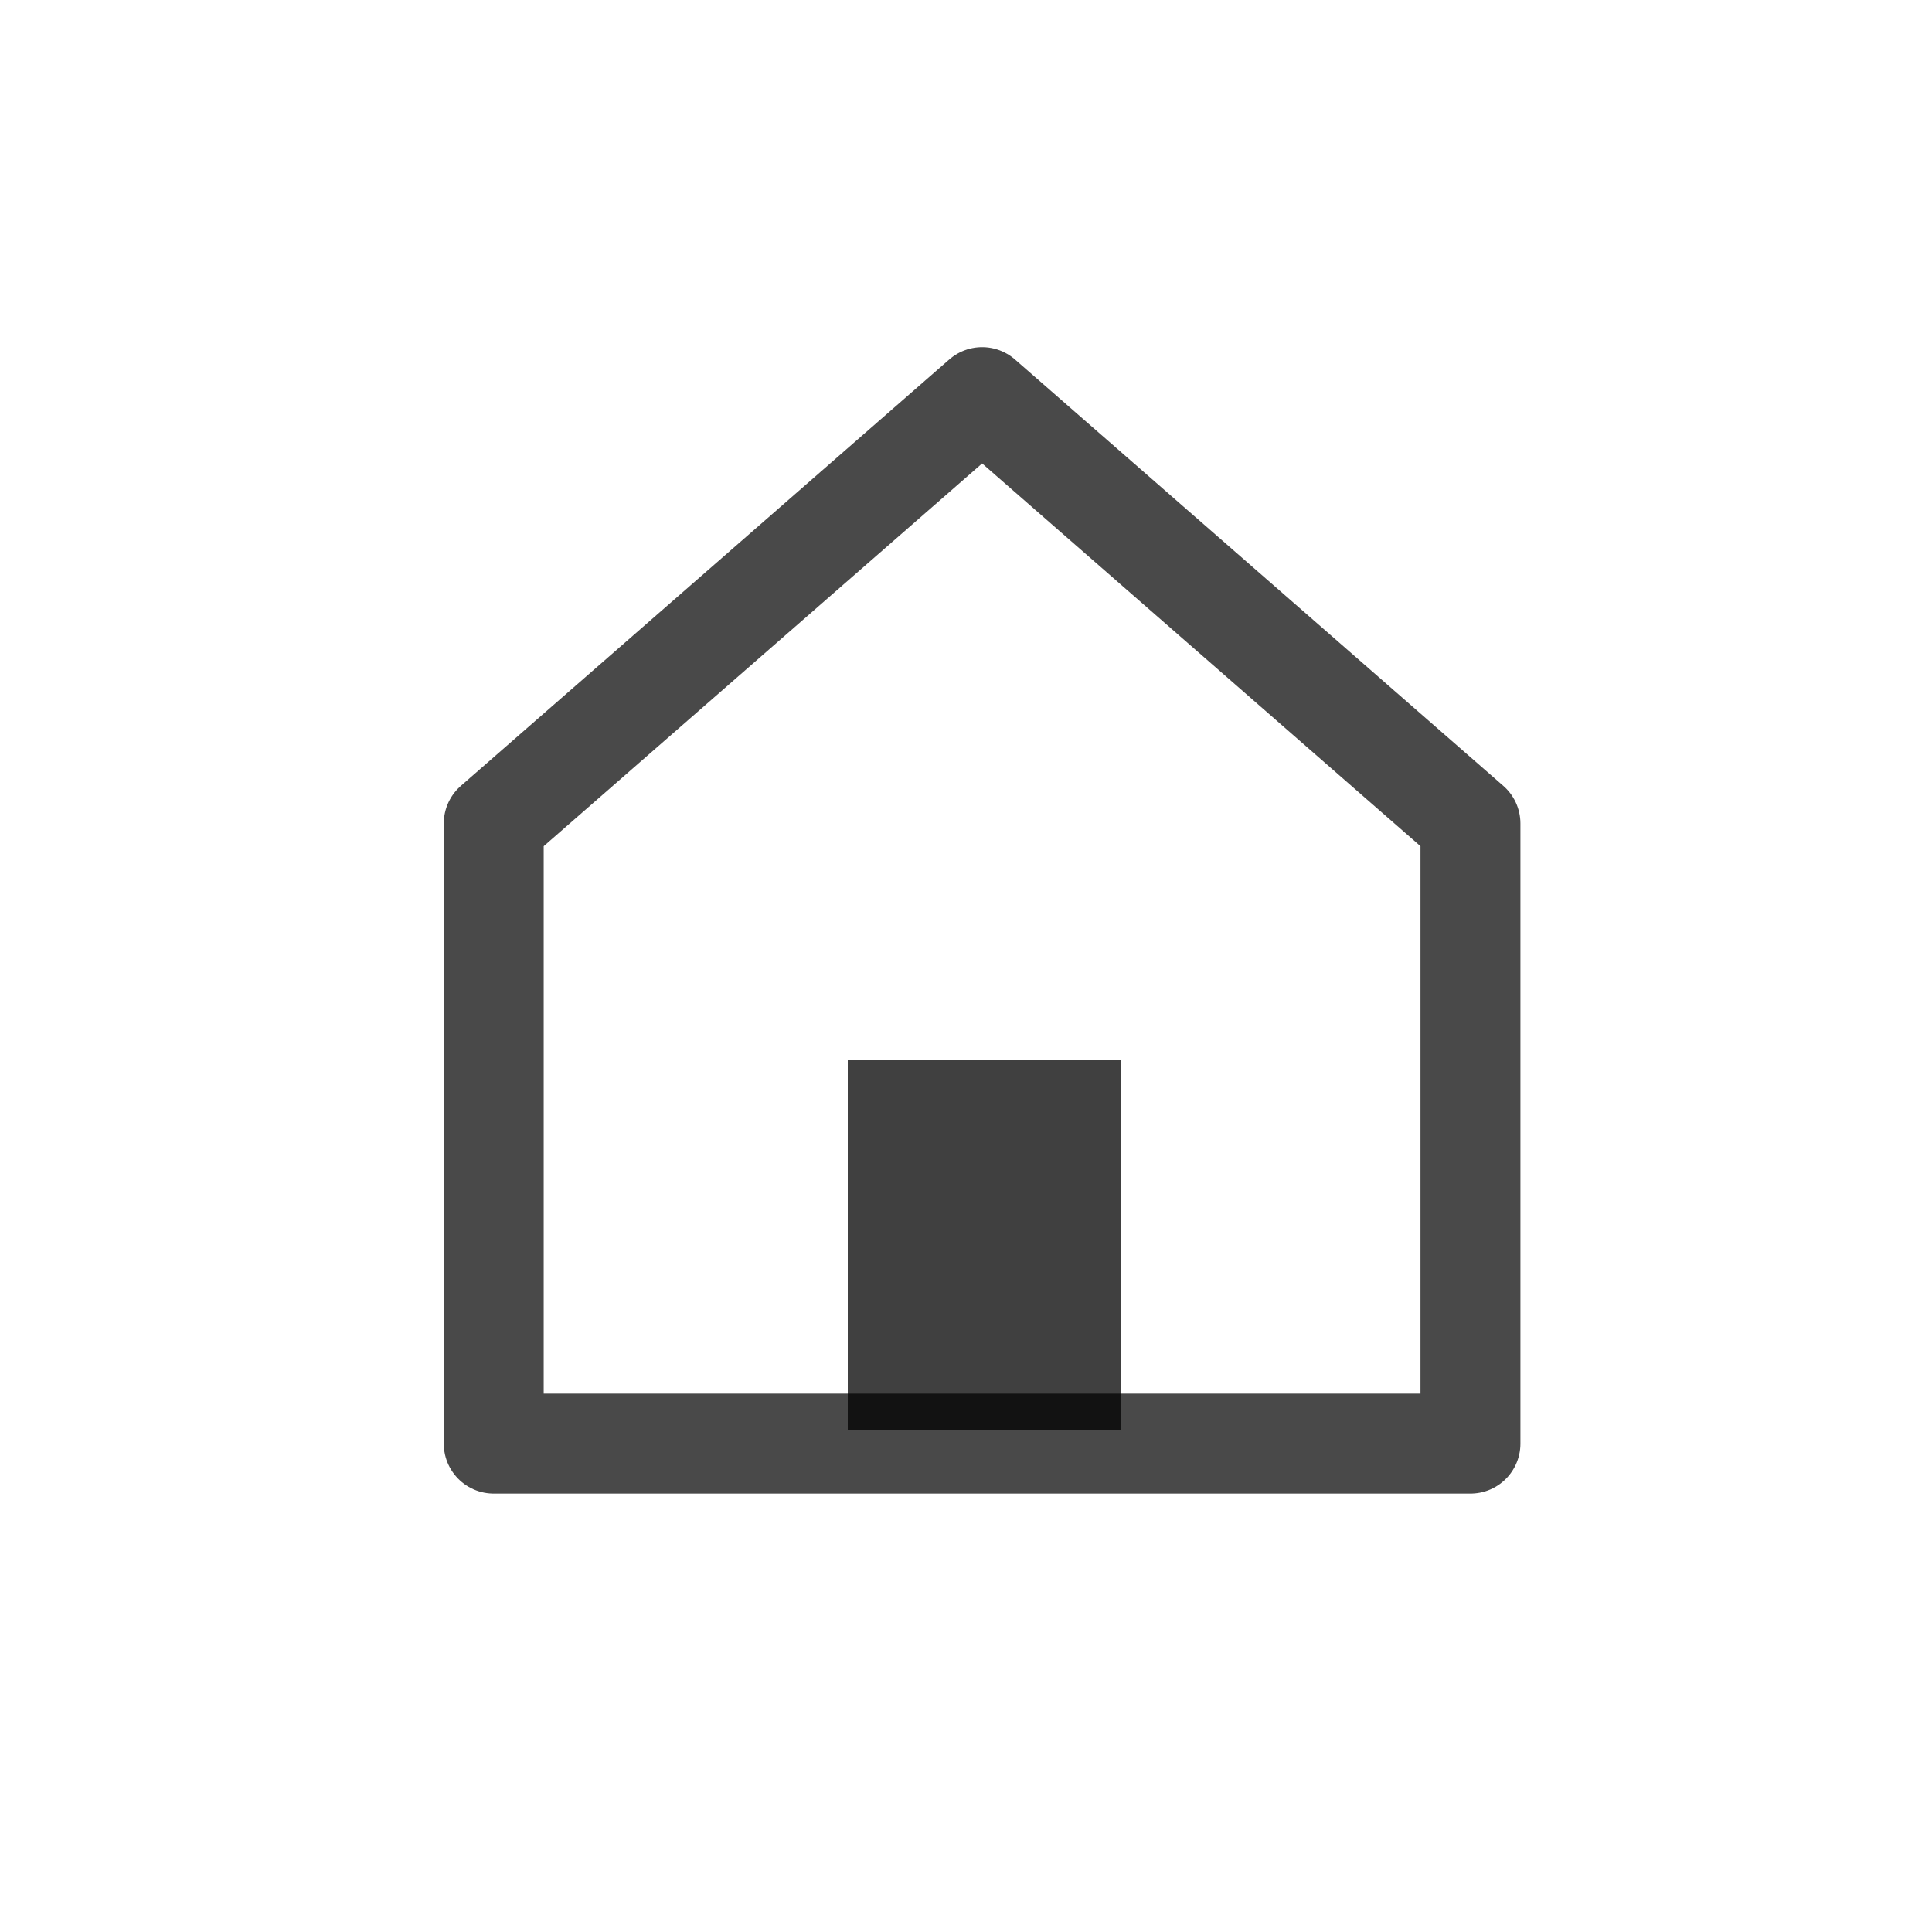 <svg width="29" height="29" viewBox="0 0 29 29" fill="none" xmlns="http://www.w3.org/2000/svg">
<g clip-path="url(#clip0_12_132)">
<path fill-rule="evenodd" clip-rule="evenodd" d="M14.742 5.961L7.411 12.361L7.411 21.669L22.072 21.669L22.072 12.361L14.742 5.961Z" stroke="#0C0C0C" stroke-opacity="0.75" stroke-width="1.5" stroke-linecap="round" stroke-linejoin="round"/>
<g filter="url(#filter0_d_12_132)">
<path fill-rule="evenodd" clip-rule="evenodd" d="M12.722 21.468V15.91H16.836V21.468" fill="black" fill-opacity="0.75" shape-rendering="crispEdges"/>
</g>
</g>
<defs>
<filter id="filter0_d_12_132" x="4.722" y="7.91" width="20.114" height="21.558" filterUnits="userSpaceOnUse" color-interpolation-filters="sRGB">
<feFlood flood-opacity="0" result="BackgroundImageFix"/>
<feColorMatrix in="SourceAlpha" type="matrix" values="0 0 0 0 0 0 0 0 0 0 0 0 0 0 0 0 0 0 127 0" result="hardAlpha"/>
<feOffset/>
<feGaussianBlur stdDeviation="4"/>
<feComposite in2="hardAlpha" operator="out"/>
<feColorMatrix type="matrix" values="0 0 0 0 0 0 0 0 0 0 0 0 0 0 0 0 0 0 0.25 0"/>
<feBlend mode="normal" in2="BackgroundImageFix" result="effect1_dropShadow_12_132"/>
<feBlend mode="normal" in="SourceGraphic" in2="effect1_dropShadow_12_132" result="shape"/>
</filter>
<clipPath id="clip0_12_132">
<rect width="29" height="29" fill="white"/>
</clipPath>
</defs>
</svg>